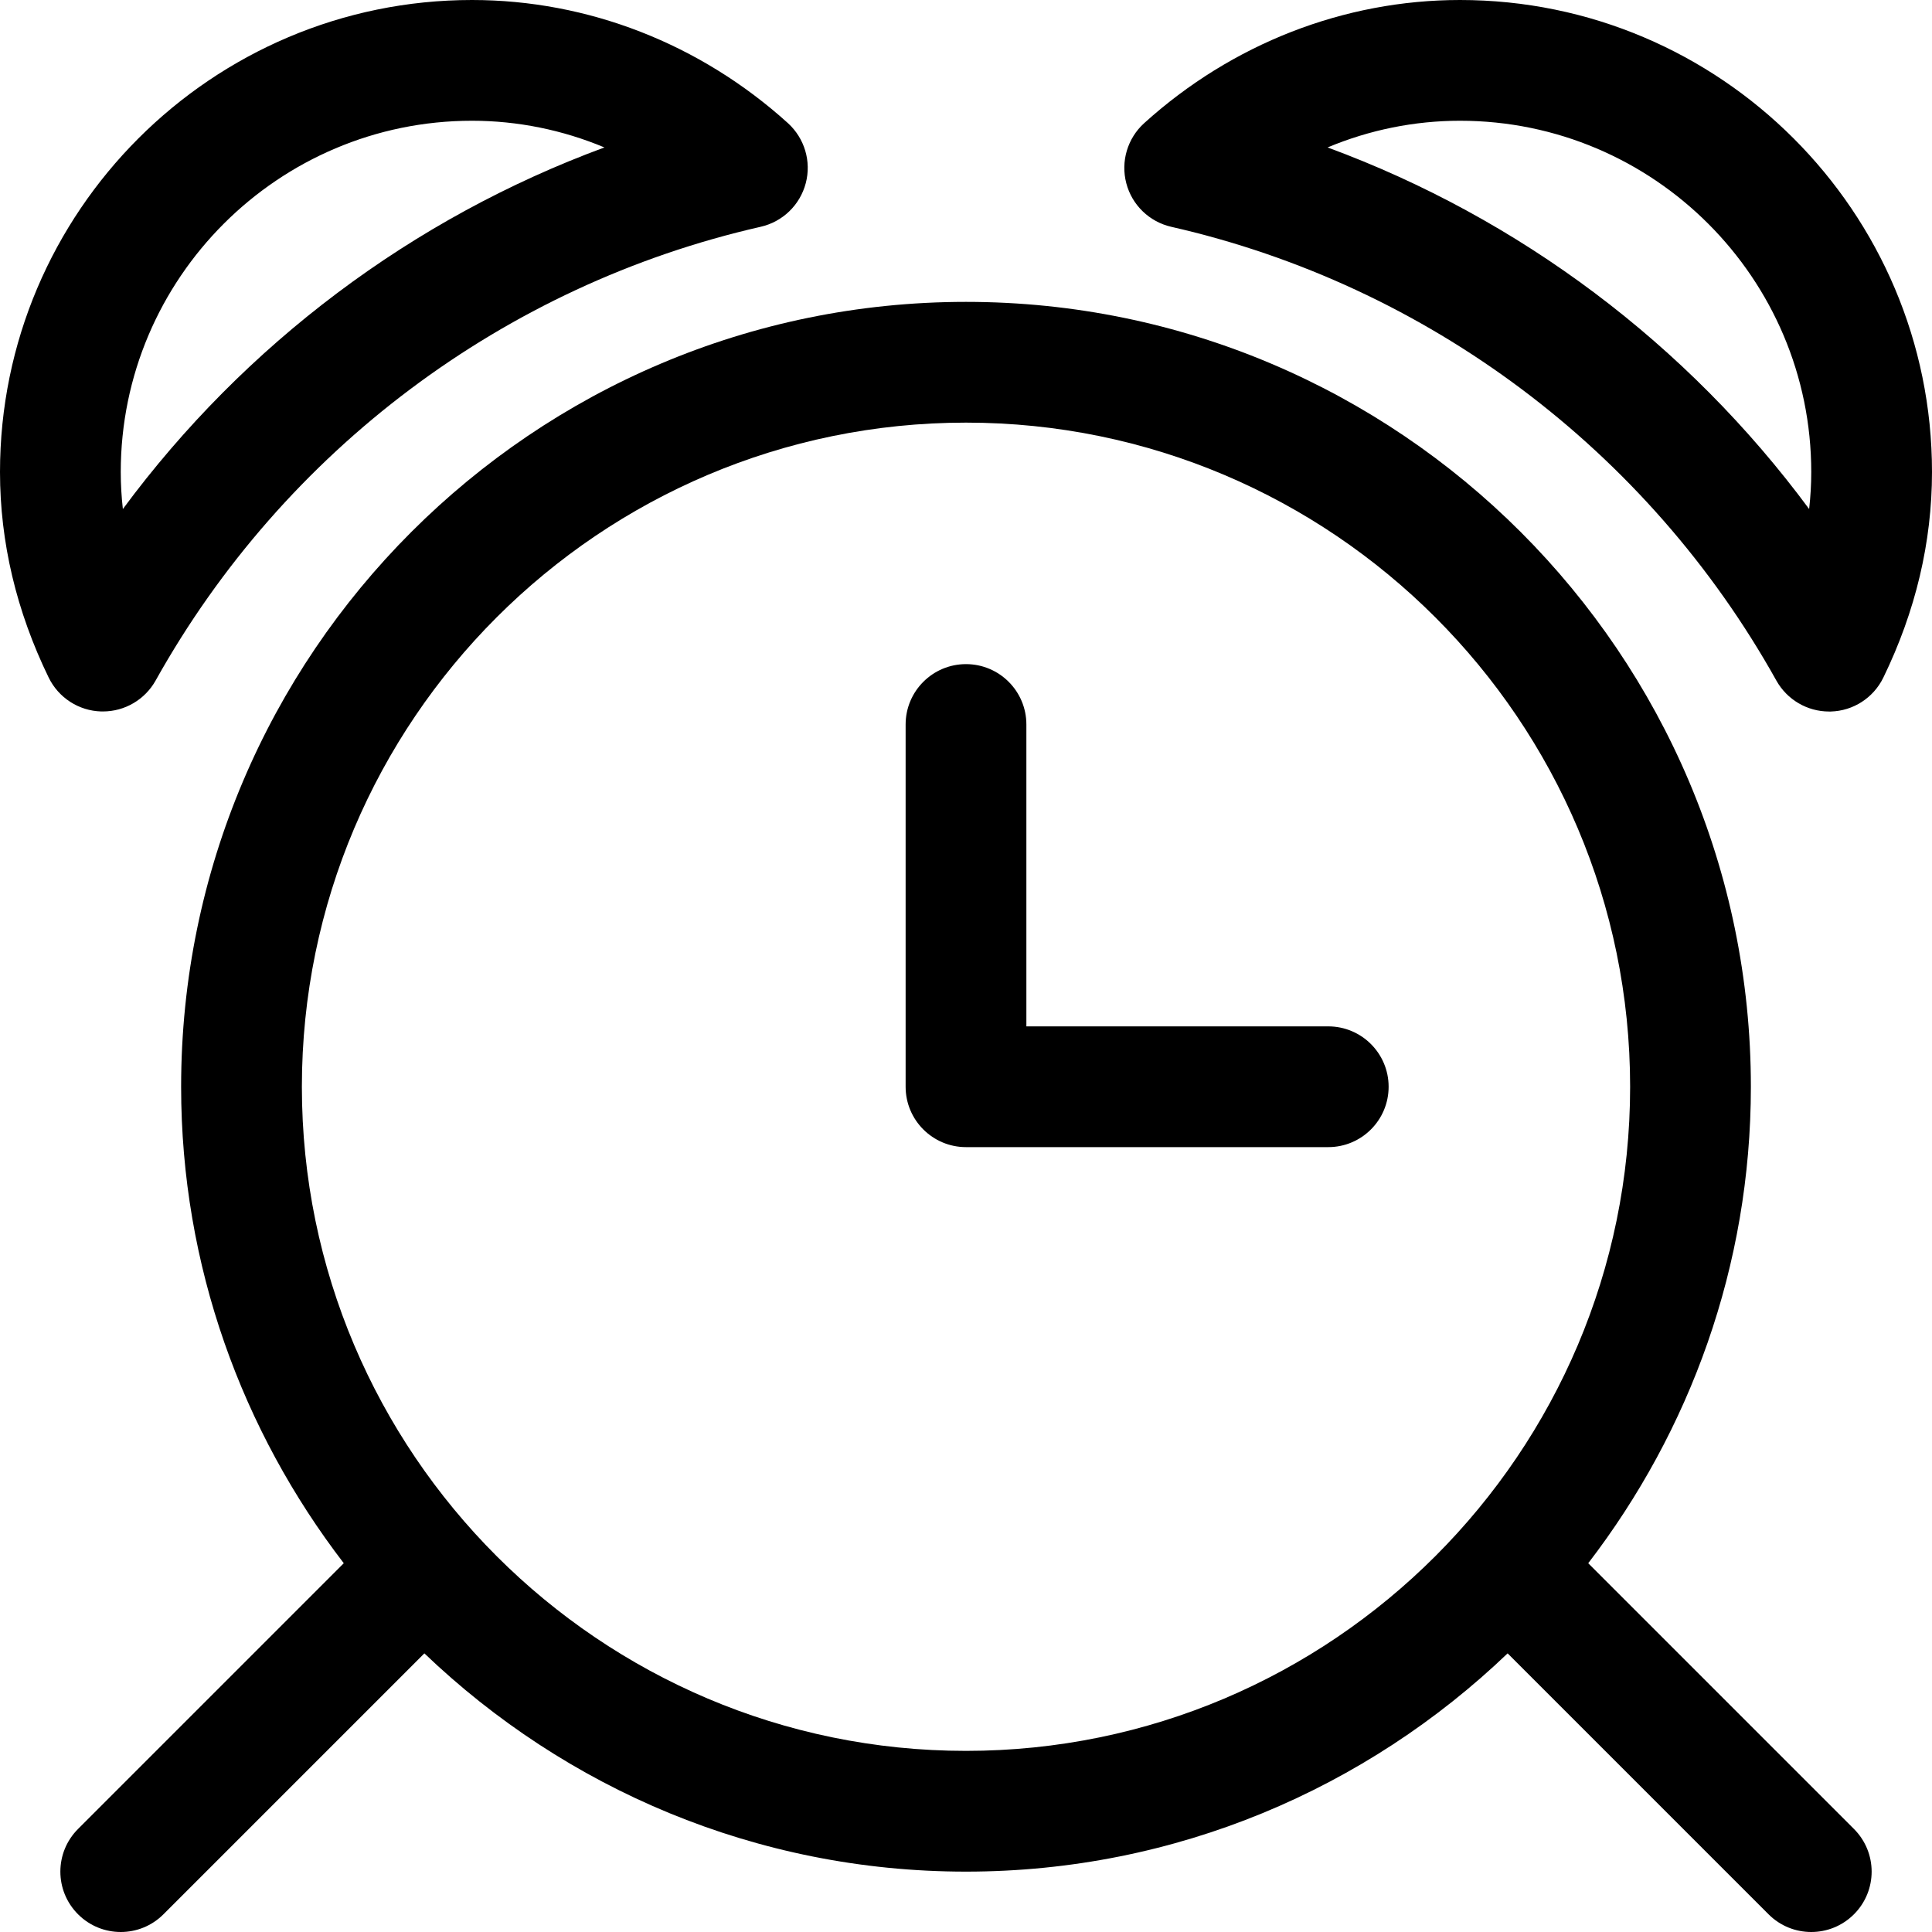 <?xml version="1.0" encoding="utf-8"?>
<!-- Generator: Adobe Illustrator 19.2.1, SVG Export Plug-In . SVG Version: 6.00 Build 0)  -->
<!DOCTYPE svg PUBLIC "-//W3C//DTD SVG 1.1//EN" "http://www.w3.org/Graphics/SVG/1.1/DTD/svg11.dtd">
<svg version="1.1" id="Layer_1" xmlns="http://www.w3.org/2000/svg" xmlns:xlink="http://www.w3.org/1999/xlink" x="0px" y="0px"
	 width="32px" height="32px" viewBox="0 0 32 32" enable-background="new 0 0 32 32" xml:space="preserve">
<path d="M22,17h-5v-5c0-0.552-0.448-1-1-1s-1,0.448-1,1v6c0,0.552,0.448,1,1,1h6c0.552,0,1-0.448,1-1S22.552,17,22,17z"/>
<path d="M16,5C8.832,5,3,10.832,3,18c0,2.97,1.012,5.701,2.694,7.892l-4.401,4.401c-0.391,0.391-0.391,1.023,0,1.414
	C1.488,31.902,1.744,32,2,32s0.512-0.098,0.707-0.293l4.322-4.322C9.364,29.619,12.521,31,16,31s6.636-1.381,8.971-3.615
	l4.322,4.322C29.488,31.902,29.744,32,30,32s0.512-0.098,0.707-0.293c0.391-0.391,0.391-1.023,0-1.414l-4.401-4.401
	C27.988,23.701,29,20.97,29,18C29,10.832,23.168,5,16,5z M16,29C9.935,29,5,24.065,5,18S9.935,7,16,7s11,4.935,11,11
	S22.065,29,16,29z"/>
<path d="M0.806,11.222c0.163,0.335,0.499,0.552,0.871,0.562c0.009,0,0.019,0,0.028,0c0.362,0,0.696-0.196,0.873-0.513
	C4.706,7.459,8.358,4.72,12.6,3.756c0.364-0.083,0.651-0.361,0.746-0.722c0.095-0.361-0.02-0.744-0.296-0.995
	C11.597,0.725,9.739,0,7.818,0C3.507,0,0,3.507,0,7.818C0,8.978,0.271,10.123,0.806,11.222z M7.818,2c0.755,0,1.5,0.152,2.193,0.442
	C6.832,3.614,4.054,5.7,2.035,8.431C2.012,8.228,2,8.023,2,7.818C2,4.61,4.61,2,7.818,2z"/>
<path d="M24.182,0c-1.92,0-3.778,0.725-5.231,2.04c-0.276,0.25-0.391,0.634-0.296,0.995c0.094,0.361,0.382,0.639,0.746,0.722
	c4.242,0.964,7.894,3.703,10.021,7.515c0.177,0.317,0.511,0.513,0.873,0.513c0.009,0,0.019,0,0.028,0
	c0.373-0.01,0.708-0.227,0.871-0.562C31.729,10.123,32,8.978,32,7.818C32,3.507,28.493,0,24.182,0z M29.965,8.431
	c-2.019-2.731-4.797-4.817-7.976-5.989C22.682,2.152,23.426,2,24.182,2C27.39,2,30,4.61,30,7.818
	C30,8.023,29.988,8.228,29.965,8.431z"/>
</svg>

